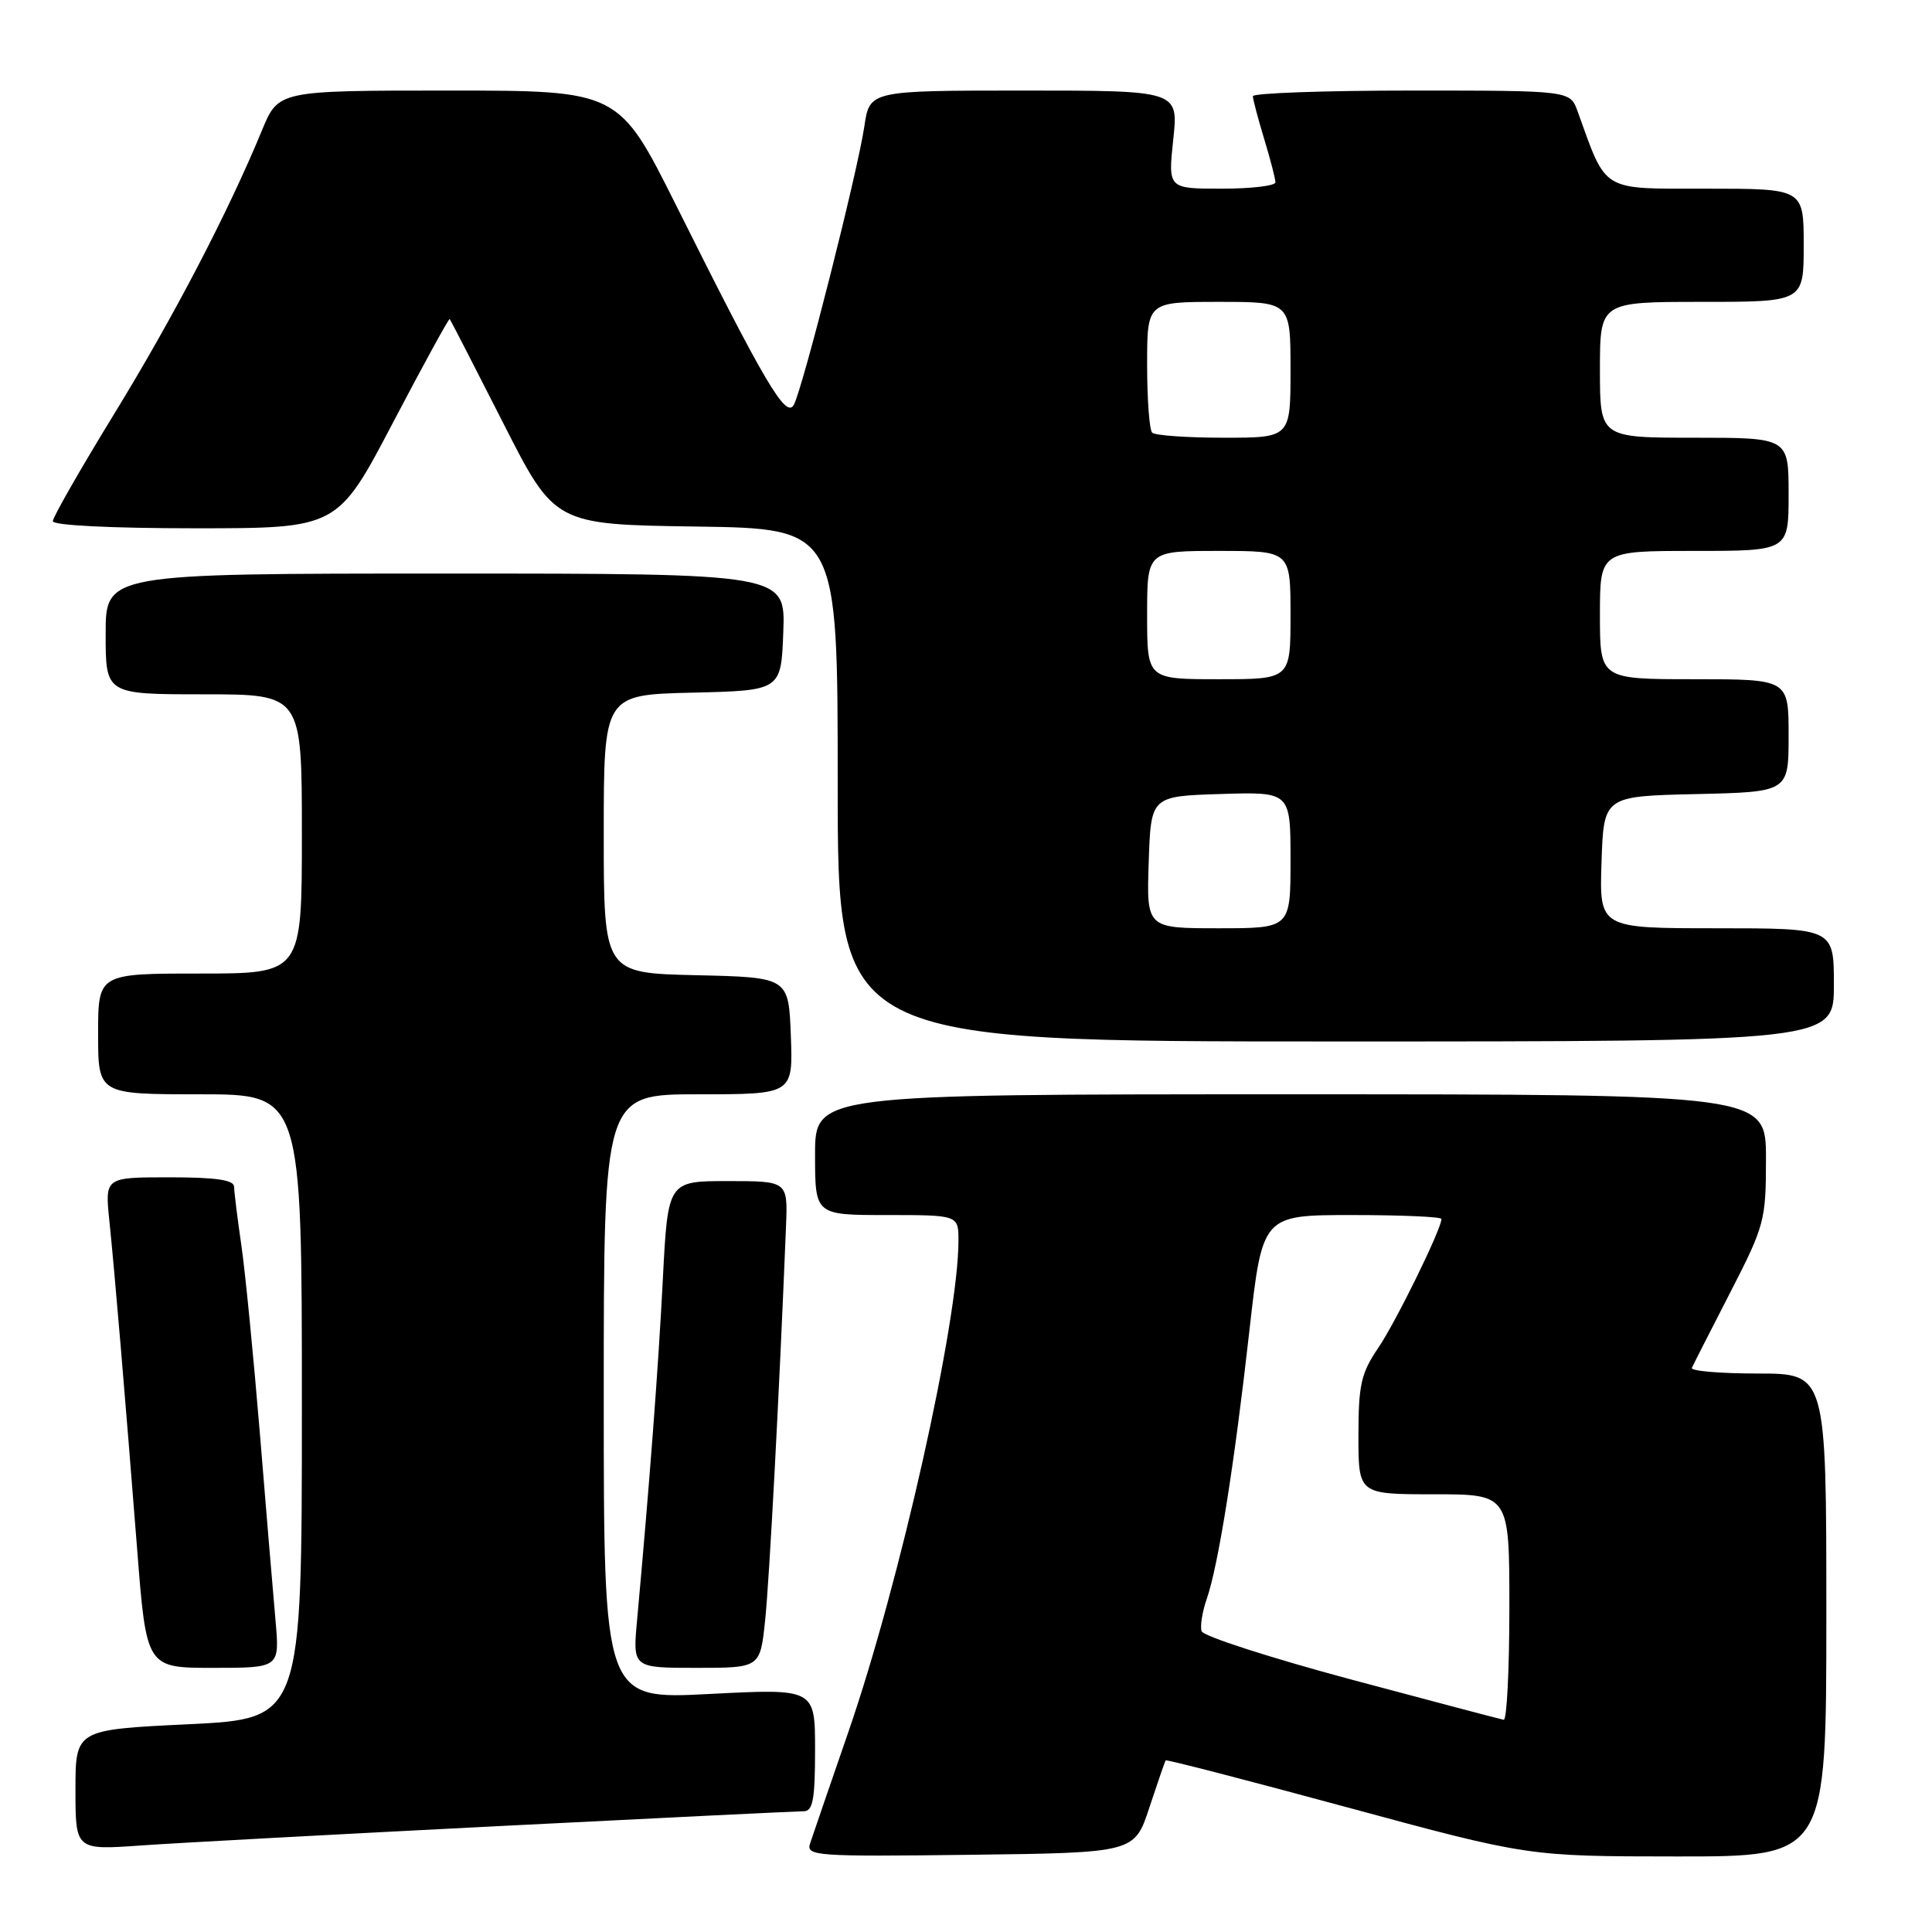 <?xml version="1.0" encoding="UTF-8" standalone="no"?>
<!DOCTYPE svg PUBLIC "-//W3C//DTD SVG 1.1//EN" "http://www.w3.org/Graphics/SVG/1.1/DTD/svg11.dtd" >
<svg xmlns="http://www.w3.org/2000/svg" xmlns:xlink="http://www.w3.org/1999/xlink" version="1.1" viewBox="0 0 256 256">
 <g >
 <path fill="currentColor"
d=" M 152.30 239.50 C 153.39 236.20 154.36 233.39 154.46 233.26 C 154.57 233.12 165.42 235.93 178.58 239.50 C 202.50 245.98 202.50 245.98 222.25 245.99 C 242.00 246.00 242.00 246.00 242.00 214.00 C 242.00 182.00 242.00 182.00 232.92 182.00 C 227.92 182.00 223.99 181.66 224.18 181.25 C 224.36 180.84 226.65 176.35 229.26 171.27 C 233.82 162.39 234.00 161.72 234.00 153.52 C 234.00 145.00 234.00 145.00 171.00 145.00 C 108.00 145.00 108.00 145.00 108.00 153.00 C 108.00 161.00 108.00 161.00 117.50 161.00 C 127.00 161.00 127.00 161.00 127.00 164.40 C 127.00 175.08 119.23 209.77 112.41 229.50 C 109.94 236.65 107.66 243.30 107.34 244.27 C 106.79 245.93 108.08 246.02 128.55 245.77 C 150.33 245.50 150.33 245.50 152.30 239.50 Z  M 66.24 241.96 C 87.55 240.88 105.66 240.00 106.49 240.00 C 107.71 240.00 108.00 238.46 108.00 231.87 C 108.00 223.74 108.00 223.74 94.00 224.46 C 80.00 225.19 80.00 225.19 80.00 185.09 C 80.00 145.00 80.00 145.00 92.54 145.00 C 105.08 145.00 105.08 145.00 104.79 137.25 C 104.50 129.50 104.50 129.50 92.25 129.22 C 80.00 128.94 80.00 128.94 80.00 110.50 C 80.00 92.06 80.00 92.06 91.75 91.78 C 103.50 91.50 103.50 91.50 103.79 83.75 C 104.08 76.00 104.08 76.00 59.04 76.00 C 14.00 76.00 14.00 76.00 14.00 84.00 C 14.00 92.00 14.00 92.00 27.00 92.00 C 40.00 92.00 40.00 92.00 40.00 110.50 C 40.00 129.00 40.00 129.00 26.50 129.00 C 13.00 129.00 13.00 129.00 13.00 137.00 C 13.00 145.00 13.00 145.00 26.50 145.00 C 40.00 145.00 40.00 145.00 40.00 186.37 C 40.00 227.74 40.00 227.74 25.00 228.47 C 10.00 229.19 10.00 229.19 10.00 237.17 C 10.00 245.15 10.00 245.15 18.75 244.53 C 23.56 244.19 44.93 243.04 66.24 241.96 Z  M 36.51 214.75 C 36.20 211.31 35.27 200.18 34.44 190.00 C 33.60 179.82 32.50 168.57 31.98 165.00 C 31.46 161.43 31.03 157.94 31.02 157.25 C 31.01 156.35 28.61 156.00 22.45 156.00 C 13.90 156.00 13.90 156.00 14.49 161.75 C 15.23 168.96 16.57 184.89 18.17 205.25 C 19.40 221.00 19.40 221.00 28.23 221.00 C 37.06 221.00 37.06 221.00 36.51 214.75 Z  M 101.38 214.75 C 101.94 209.45 103.26 184.63 104.15 162.50 C 104.39 156.50 104.39 156.50 96.44 156.50 C 88.50 156.50 88.50 156.50 87.83 169.50 C 87.24 181.14 86.06 196.67 84.41 214.75 C 83.84 221.00 83.84 221.00 92.28 221.00 C 100.72 221.00 100.72 221.00 101.38 214.75 Z  M 243.00 130.50 C 243.00 123.00 243.00 123.00 227.46 123.00 C 211.92 123.00 211.92 123.00 212.21 114.25 C 212.50 105.50 212.50 105.50 224.75 105.22 C 237.00 104.94 237.00 104.94 237.00 97.47 C 237.00 90.00 237.00 90.00 224.50 90.00 C 212.00 90.00 212.00 90.00 212.00 81.50 C 212.00 73.00 212.00 73.00 224.50 73.00 C 237.00 73.00 237.00 73.00 237.00 65.50 C 237.00 58.00 237.00 58.00 224.50 58.00 C 212.00 58.00 212.00 58.00 212.00 49.00 C 212.00 40.00 212.00 40.00 225.50 40.00 C 239.00 40.00 239.00 40.00 239.00 32.50 C 239.00 25.00 239.00 25.00 226.15 25.00 C 212.01 25.00 212.94 25.56 209.04 14.75 C 208.05 12.00 208.05 12.00 187.02 12.00 C 175.46 12.00 166.00 12.34 166.01 12.75 C 166.02 13.16 166.69 15.71 167.51 18.41 C 168.33 21.11 169.00 23.70 169.00 24.16 C 169.00 24.62 165.80 25.00 161.88 25.00 C 154.77 25.00 154.77 25.00 155.46 18.50 C 156.16 12.00 156.16 12.00 135.69 12.00 C 115.23 12.00 115.23 12.00 114.53 16.75 C 113.64 22.78 106.35 51.55 105.18 53.65 C 104.14 55.50 101.39 50.85 89.61 27.25 C 81.99 12.00 81.99 12.00 59.44 12.00 C 36.89 12.00 36.89 12.00 34.72 17.25 C 30.25 28.10 23.02 41.97 15.14 54.83 C 10.66 62.14 7.00 68.54 7.00 69.06 C 7.00 69.61 14.71 70.00 25.87 70.00 C 44.73 70.00 44.73 70.00 52.06 56.02 C 56.09 48.34 59.48 42.15 59.59 42.27 C 59.70 42.40 62.88 48.58 66.65 56.00 C 73.50 69.50 73.50 69.50 92.25 69.77 C 111.00 70.04 111.00 70.04 111.00 104.02 C 111.00 138.00 111.00 138.00 177.00 138.00 C 243.00 138.00 243.00 138.00 243.00 130.50 Z  M 179.06 222.55 C 168.36 219.68 159.43 216.80 159.22 216.15 C 159.00 215.49 159.31 213.56 159.90 211.86 C 161.43 207.47 163.57 194.00 165.56 176.25 C 167.28 161.00 167.28 161.00 179.14 161.00 C 185.66 161.00 191.00 161.23 191.00 161.52 C 191.00 162.85 184.96 175.17 182.62 178.61 C 180.35 181.95 180.00 183.50 180.00 190.23 C 180.00 198.00 180.00 198.00 190.00 198.00 C 200.00 198.00 200.00 198.00 200.00 213.00 C 200.00 221.25 199.66 227.94 199.25 227.88 C 198.84 227.81 189.75 225.41 179.06 222.55 Z  M 152.21 114.25 C 152.50 105.50 152.50 105.50 161.75 105.21 C 171.00 104.92 171.00 104.92 171.00 113.96 C 171.00 123.00 171.00 123.00 161.46 123.00 C 151.92 123.00 151.92 123.00 152.21 114.25 Z  M 152.00 81.50 C 152.00 73.00 152.00 73.00 161.50 73.00 C 171.00 73.00 171.00 73.00 171.00 81.50 C 171.00 90.00 171.00 90.00 161.50 90.00 C 152.00 90.00 152.00 90.00 152.00 81.50 Z  M 152.67 57.33 C 152.30 56.97 152.00 52.92 152.00 48.33 C 152.00 40.00 152.00 40.00 161.50 40.00 C 171.00 40.00 171.00 40.00 171.00 49.00 C 171.00 58.00 171.00 58.00 162.17 58.00 C 157.31 58.00 153.03 57.70 152.67 57.33 Z "/>
</g>
</svg>